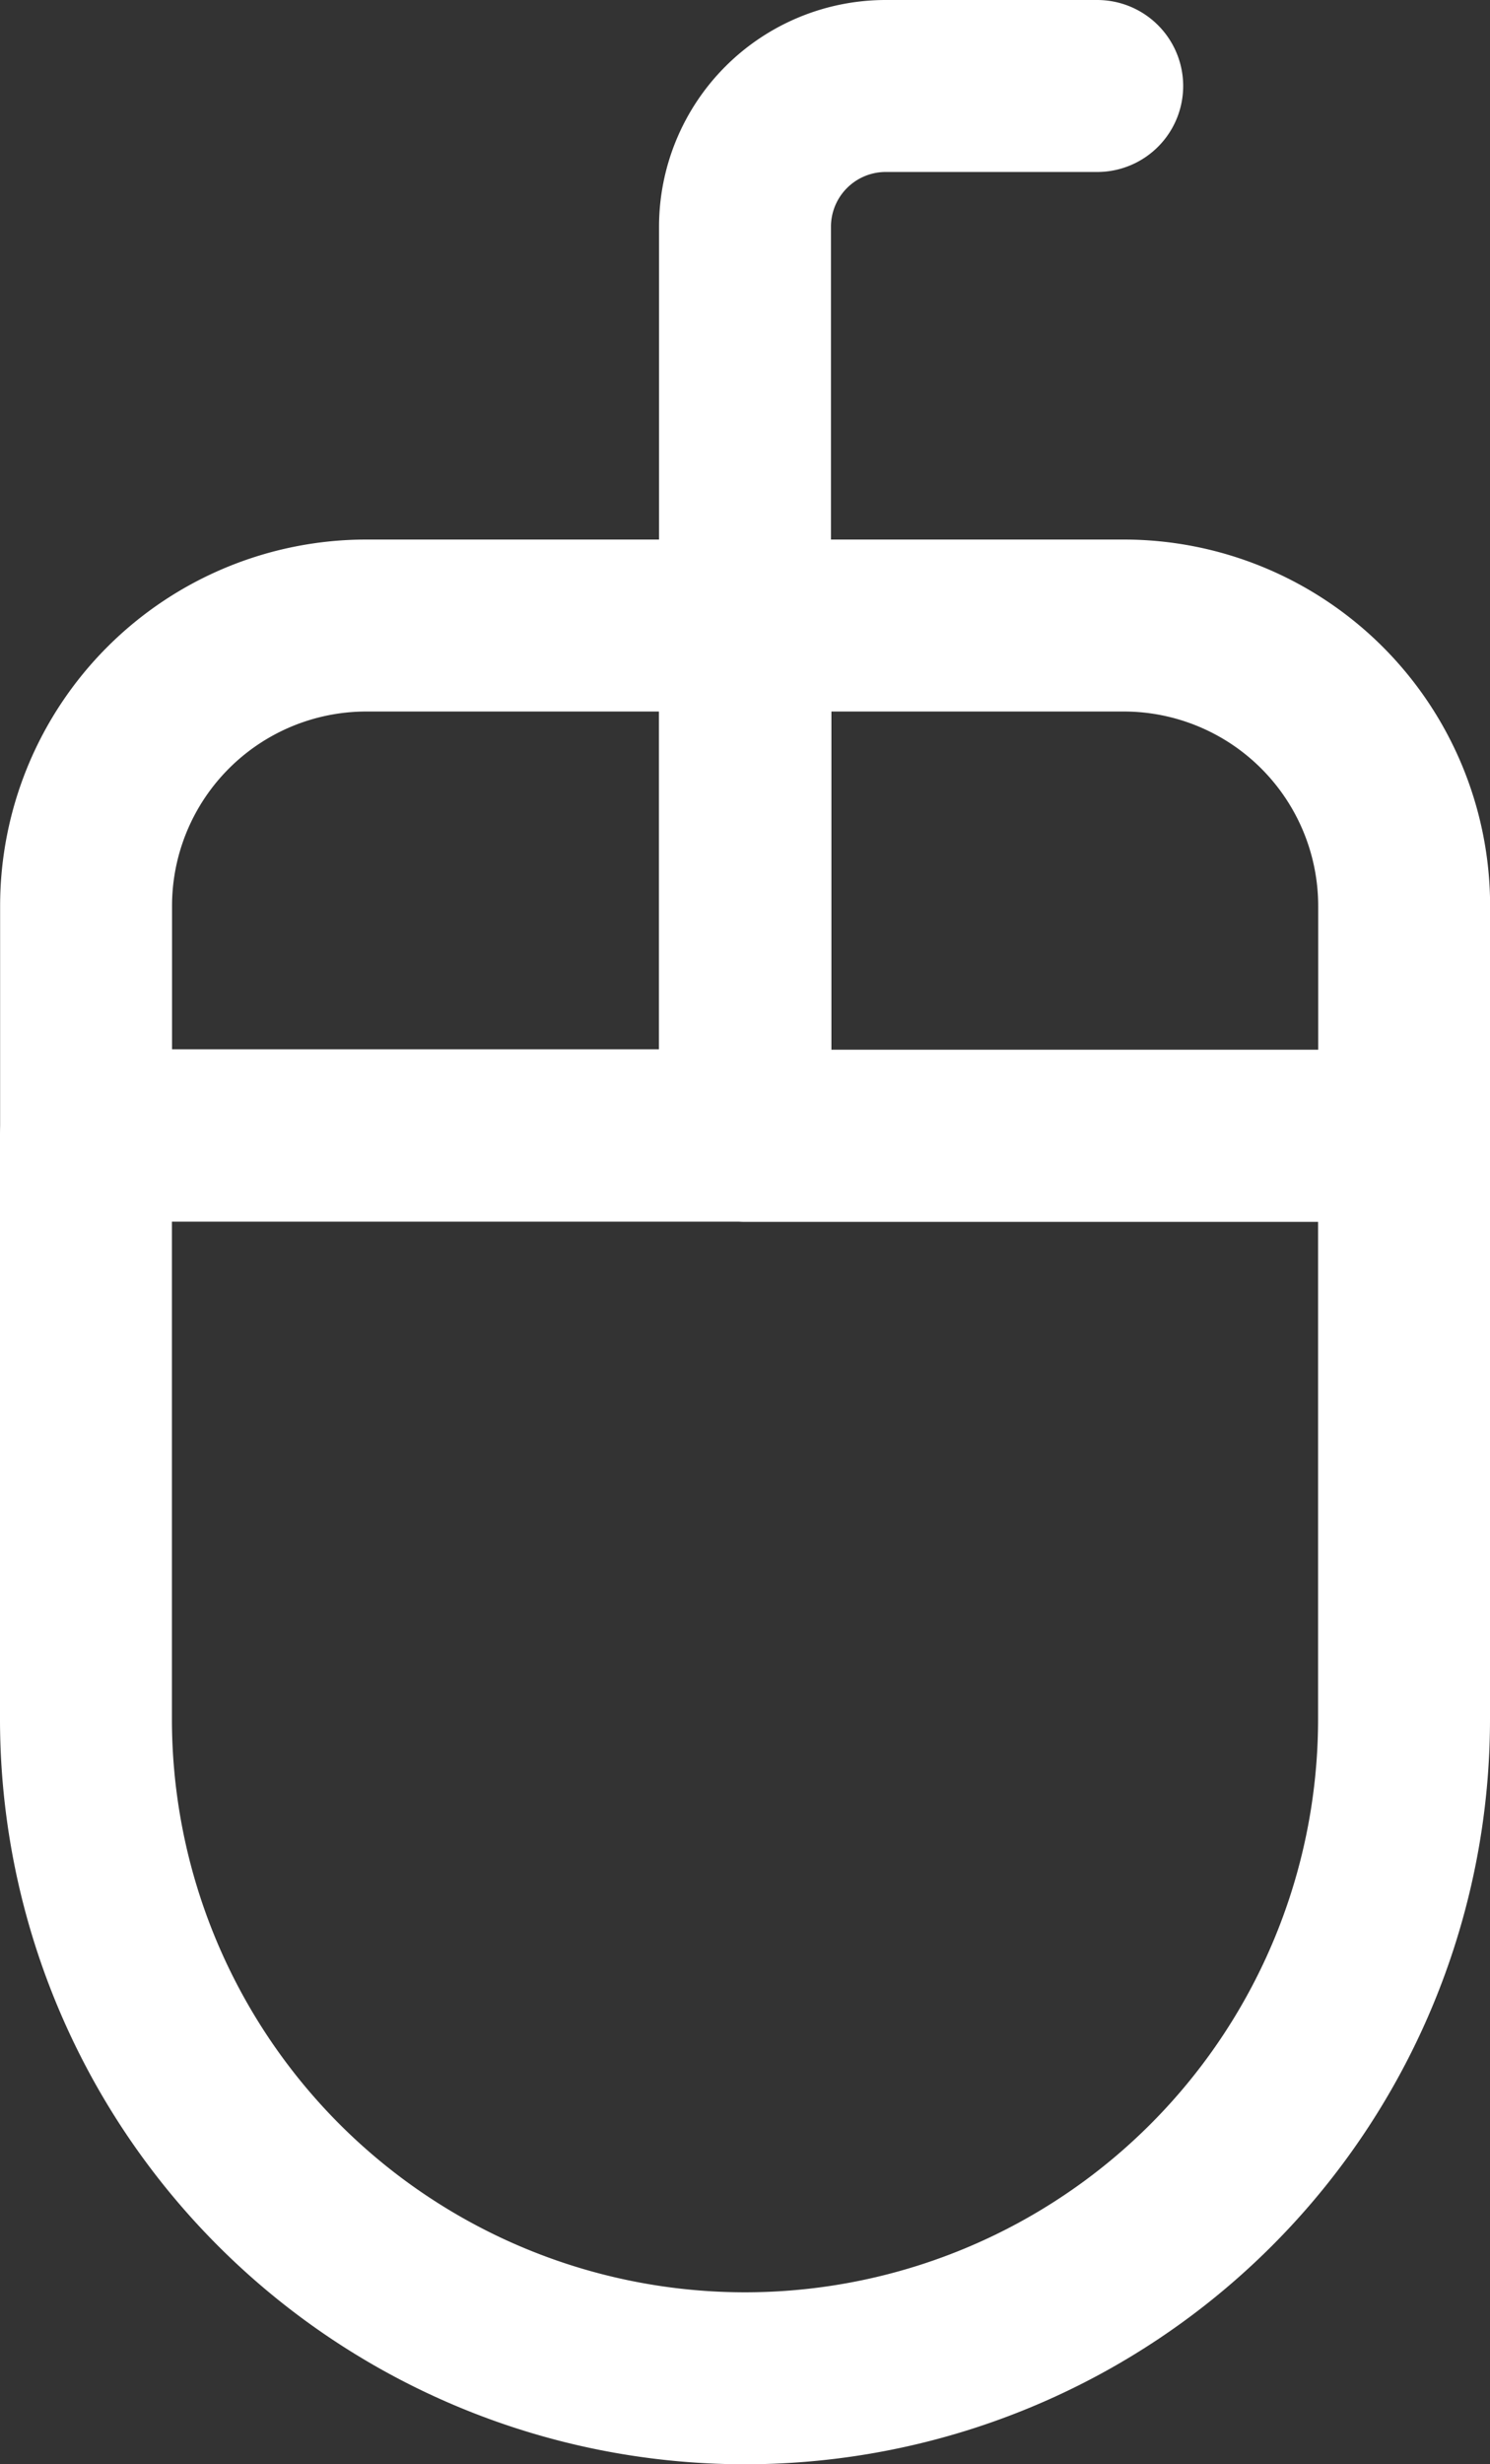 <svg xmlns="http://www.w3.org/2000/svg" width="13" height="21.494" viewBox="0 0 13 21.494">
  <rect x="0" y="0" width="13" height="21.494" fill="#333333" stroke="none"/>
  <g id="그룹_33" data-name="그룹 33" transform="translate(-0.749 -0.75)">
    <path id="패스_37" data-name="패스 37" d="M13.149,6.206V2.724A1.228,1.228,0,0,1,14.373,1.5h1.849" transform="translate(-5.9)" fill="none" stroke="#fff" stroke-linecap="round" stroke-linejoin="round" stroke-width="1.5"/>
    <path id="패스_38" data-name="패스 38" d="M1.5,20.053v5.088a5.75,5.75,0,1,0,11.5,0V20.053Z" transform="translate(-0.001 -9.397)" fill="none" stroke="#fff" stroke-linecap="round" stroke-linejoin="round" stroke-width="1.5"/>
    <path id="패스_39" data-name="패스 39" d="M3.946,11.035A2.446,2.446,0,0,0,1.5,13.481v2H7.248V11.035Z" transform="translate(0 -4.829)" fill="none" stroke="#fff" stroke-linecap="round" stroke-linejoin="round" stroke-width="1.5"/>
    <path id="패스_40" data-name="패스 40" d="M18.9,13.481a2.447,2.447,0,0,0-2.447-2.446h-3.3v4.451H18.9Z" transform="translate(-5.9 -4.829)" fill="none" stroke="#fff" stroke-linecap="round" stroke-linejoin="round" stroke-width="1.5"/>
  </g>
</svg>

